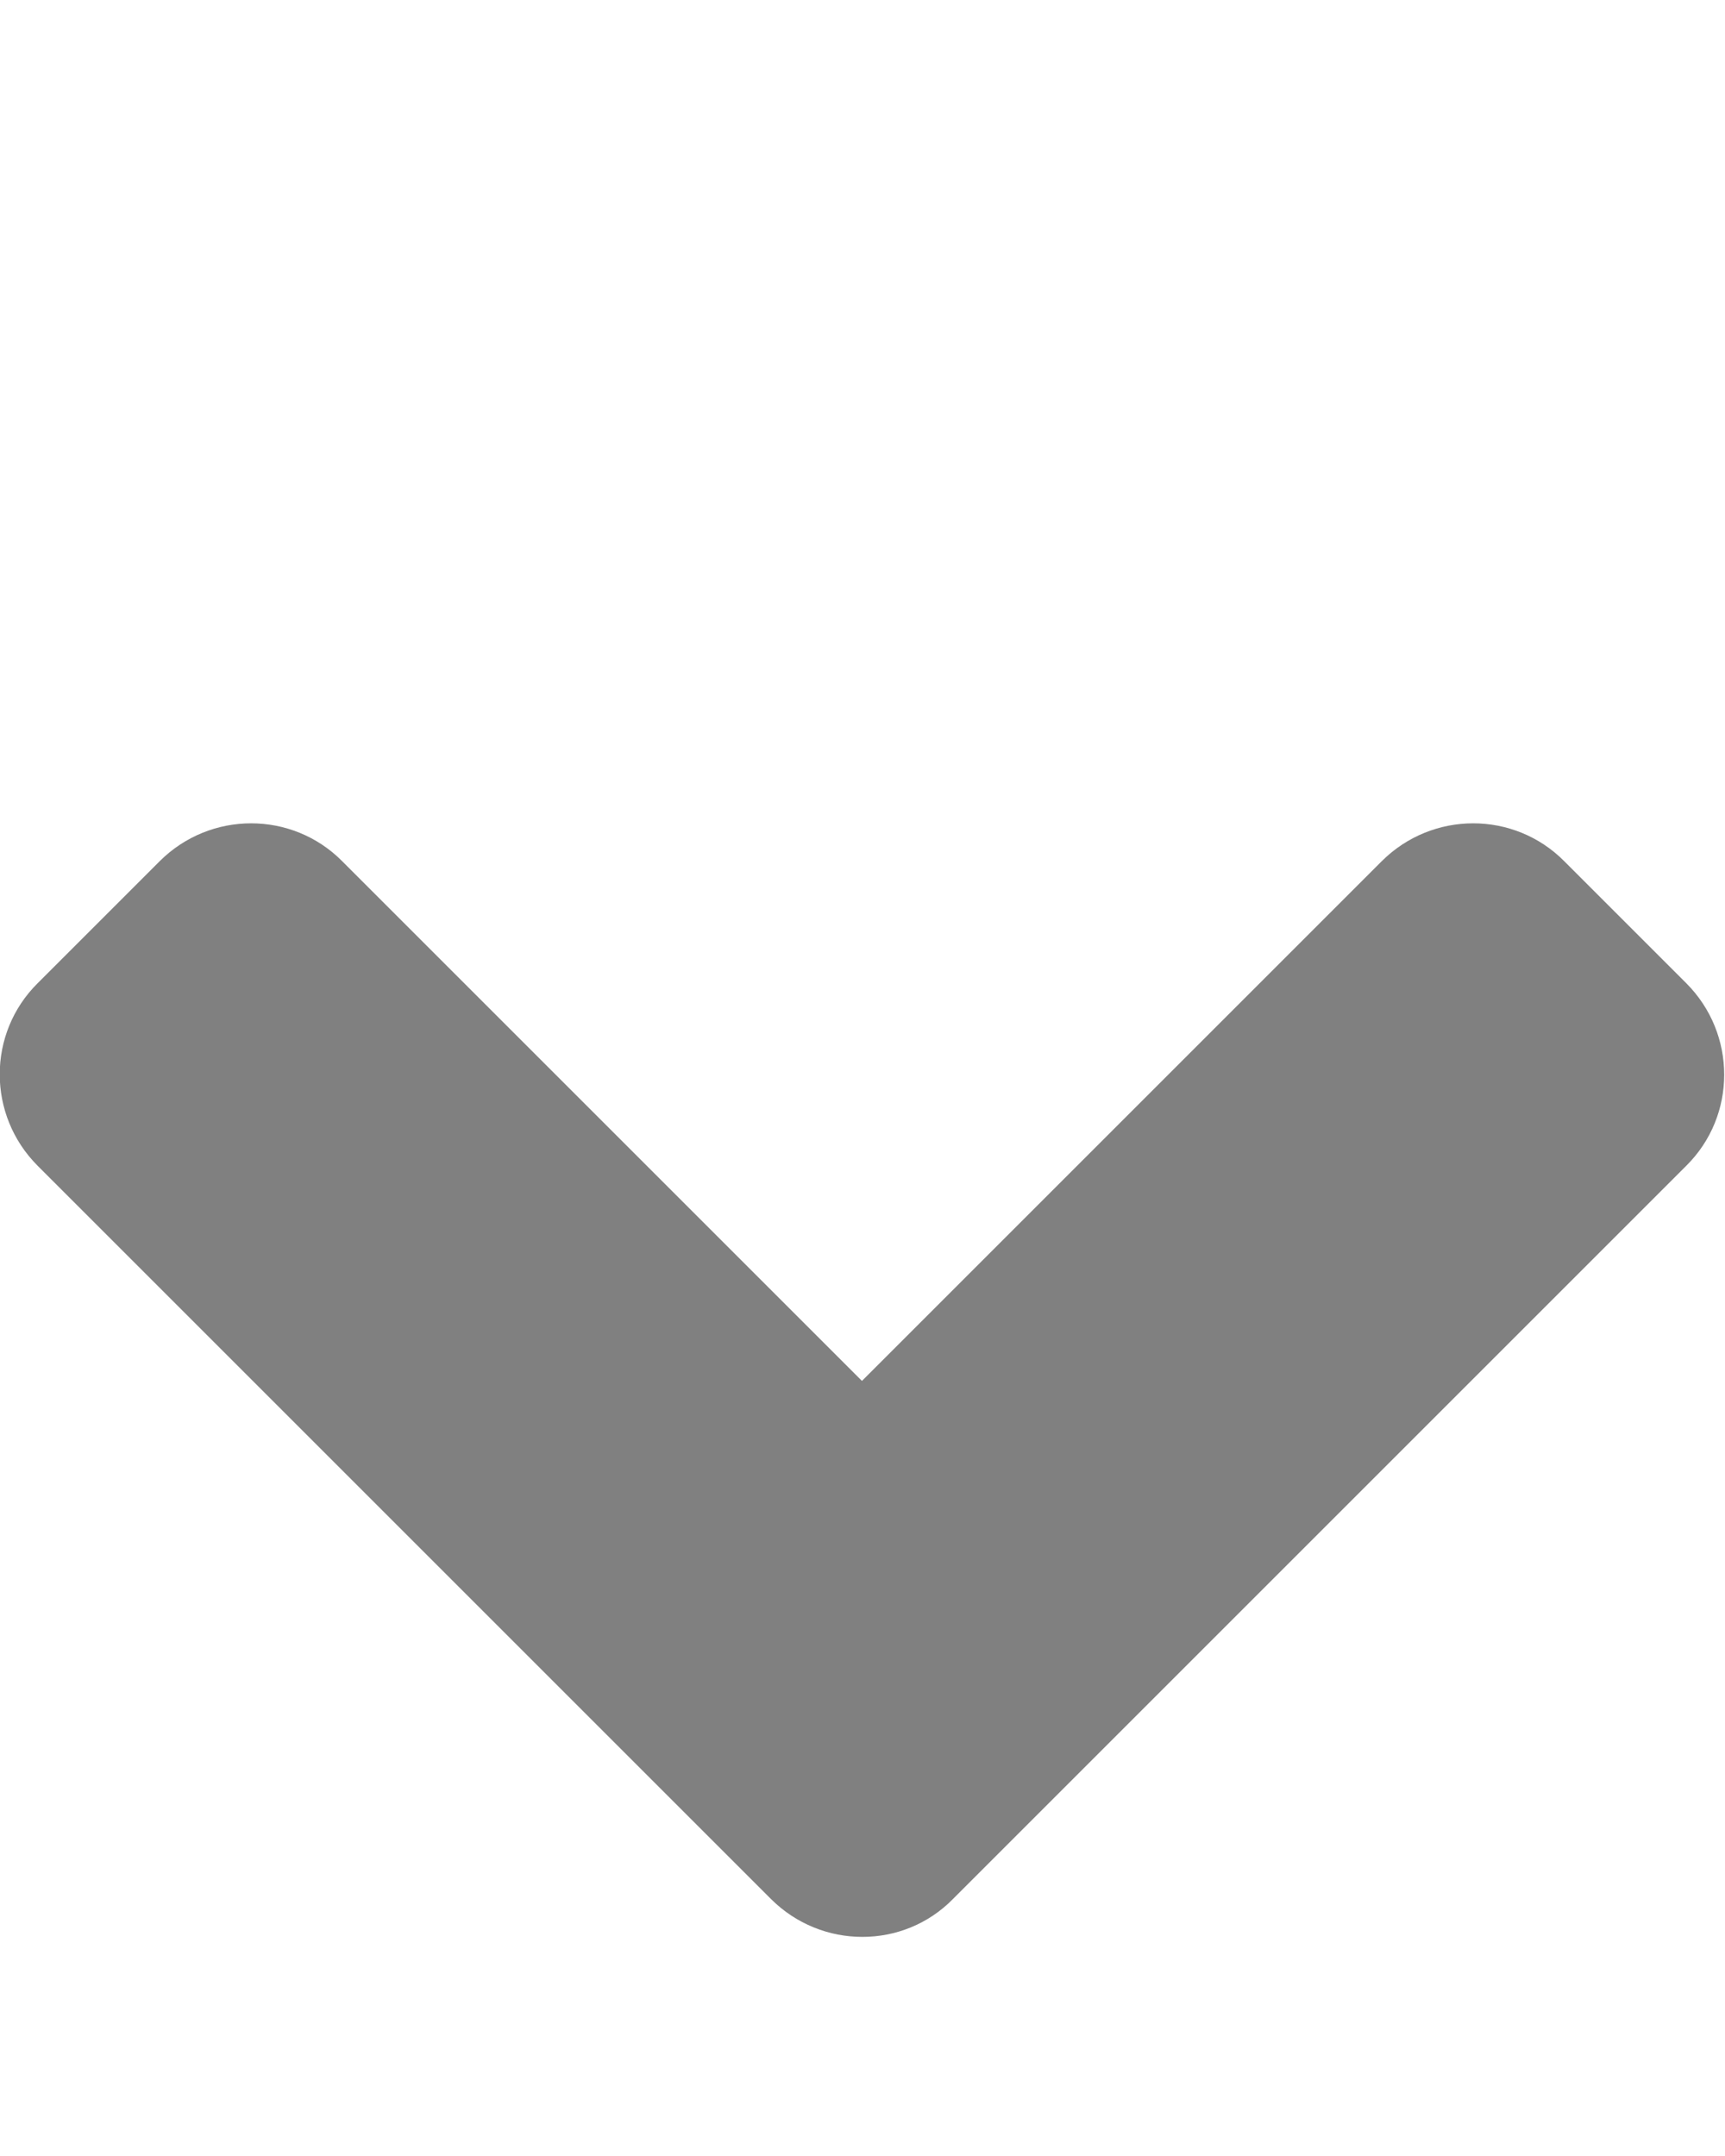 <svg aria-hidden="true" data-prefix="far" data-icon="angle-down" class="svg-inline--fa fa-angle-down fa-w-10" role="img" xmlns="http://www.w3.org/2000/svg" viewBox="0 0 320 400"><path fill="grey" d="M143 352.3L7 216.3c-9.4-9.4-9.4-24.6 0-33.9l22.6-22.6c9.4-9.4 24.6-9.4 33.9 0l96.4 96.4 96.4-96.4c9.4-9.4 24.6-9.4 33.9 0l22.6 22.6c9.4 9.4 9.4 24.6 0 33.9l-136 136c-9.2 9.4-24.4 9.4-33.8 0z"></path></svg>